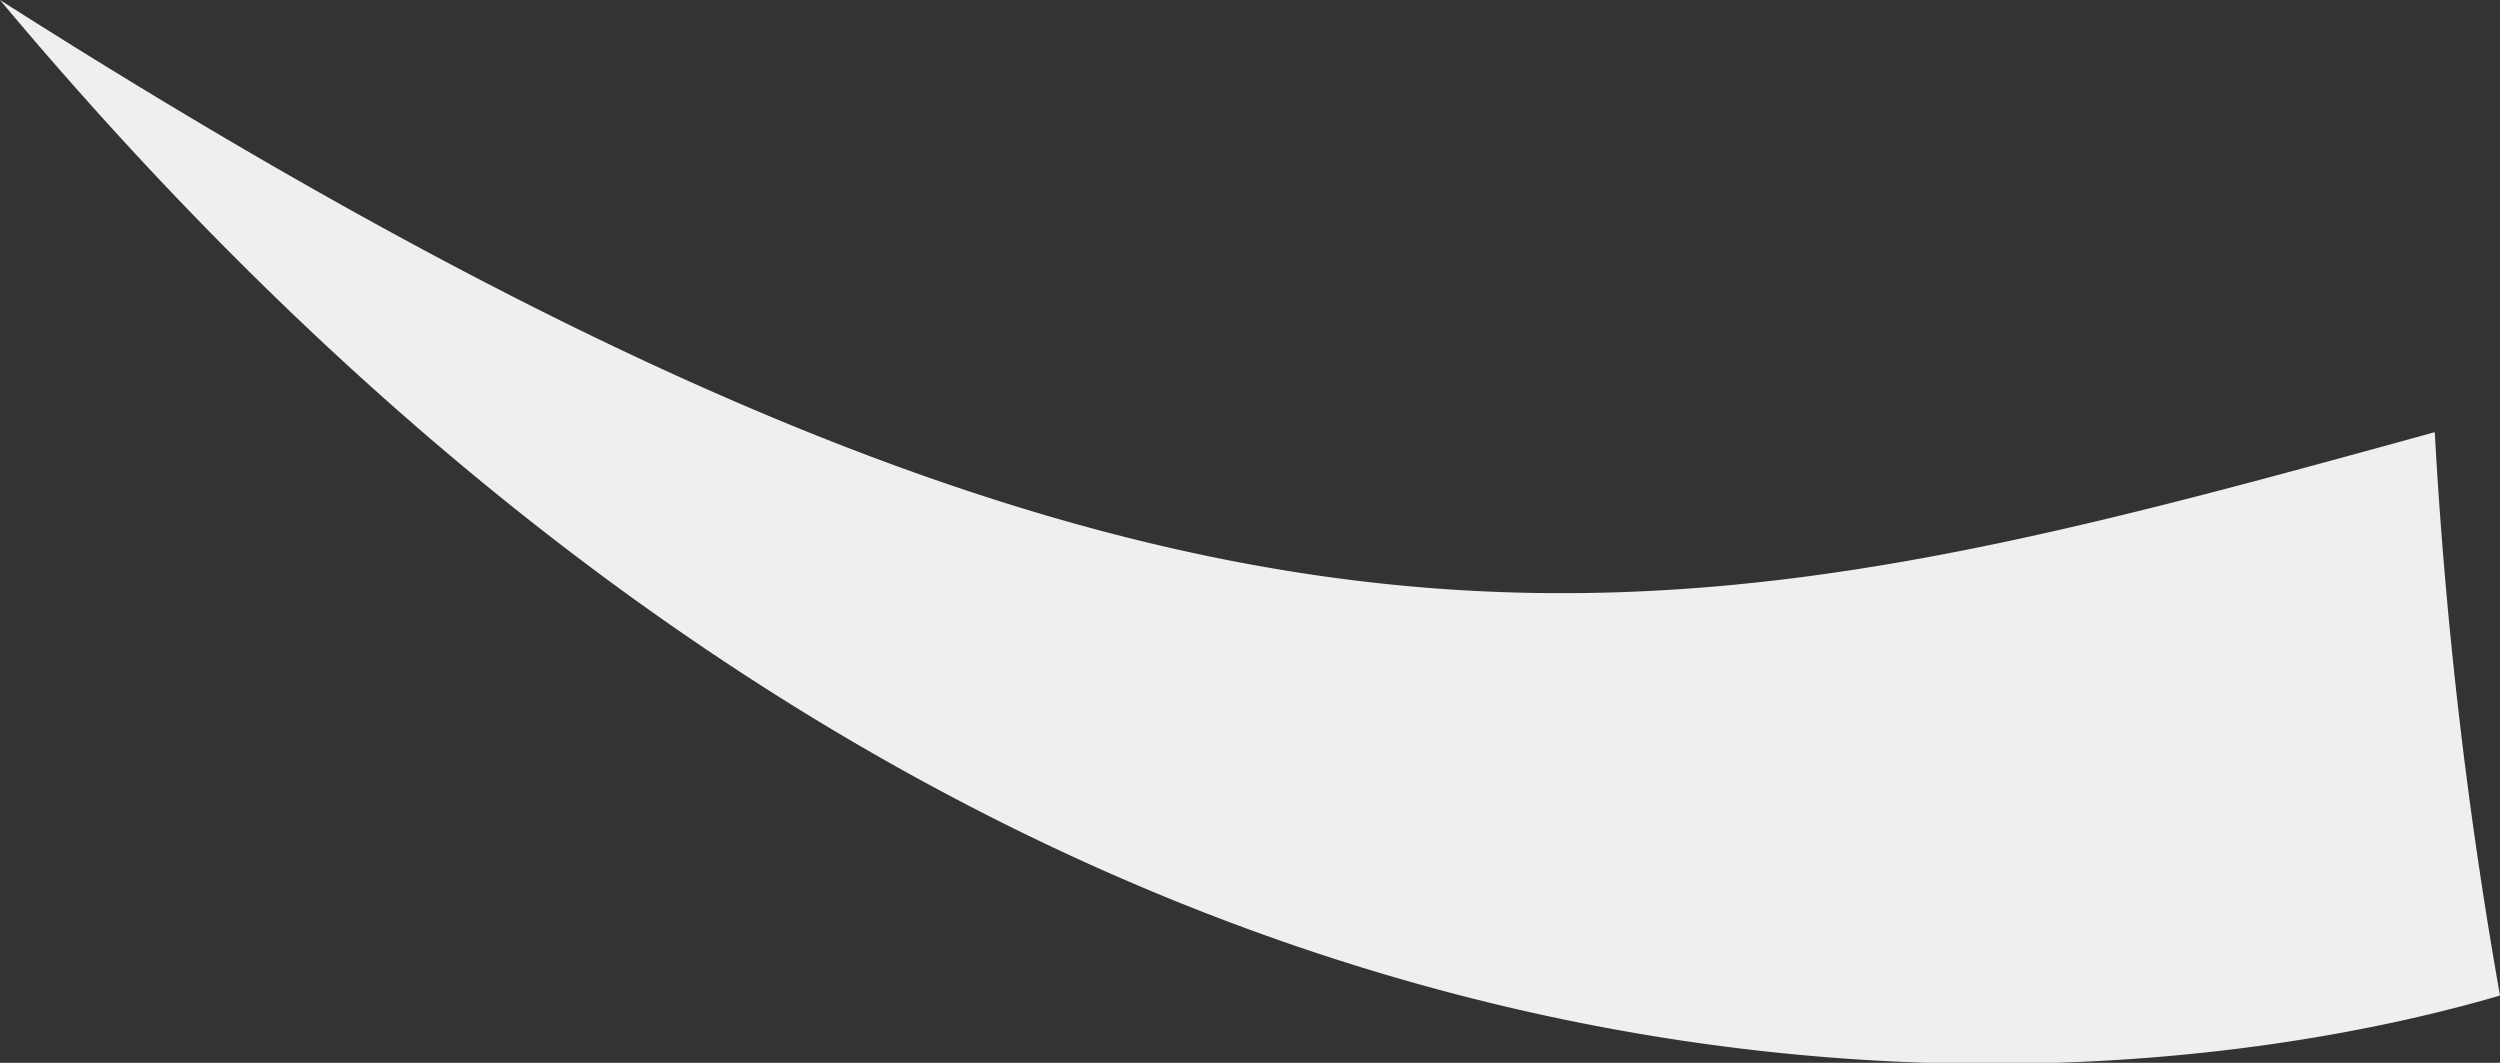 <svg xmlns="http://www.w3.org/2000/svg" viewBox="0 0 36.79 15.64"><rect x="0" y="0" width="36.79" height="15.64" fill="#333333" stroke="none"/><defs><style>.a{fill:#efefef;}</style></defs><path class="a" d="M35.83,6.36C24.63,9.44,17.84,11.36,0,0,15.81,18.89,32.2,16,36.79,14.65A69.51,69.51,0,0,1,35.83,6.36Z"/></svg>